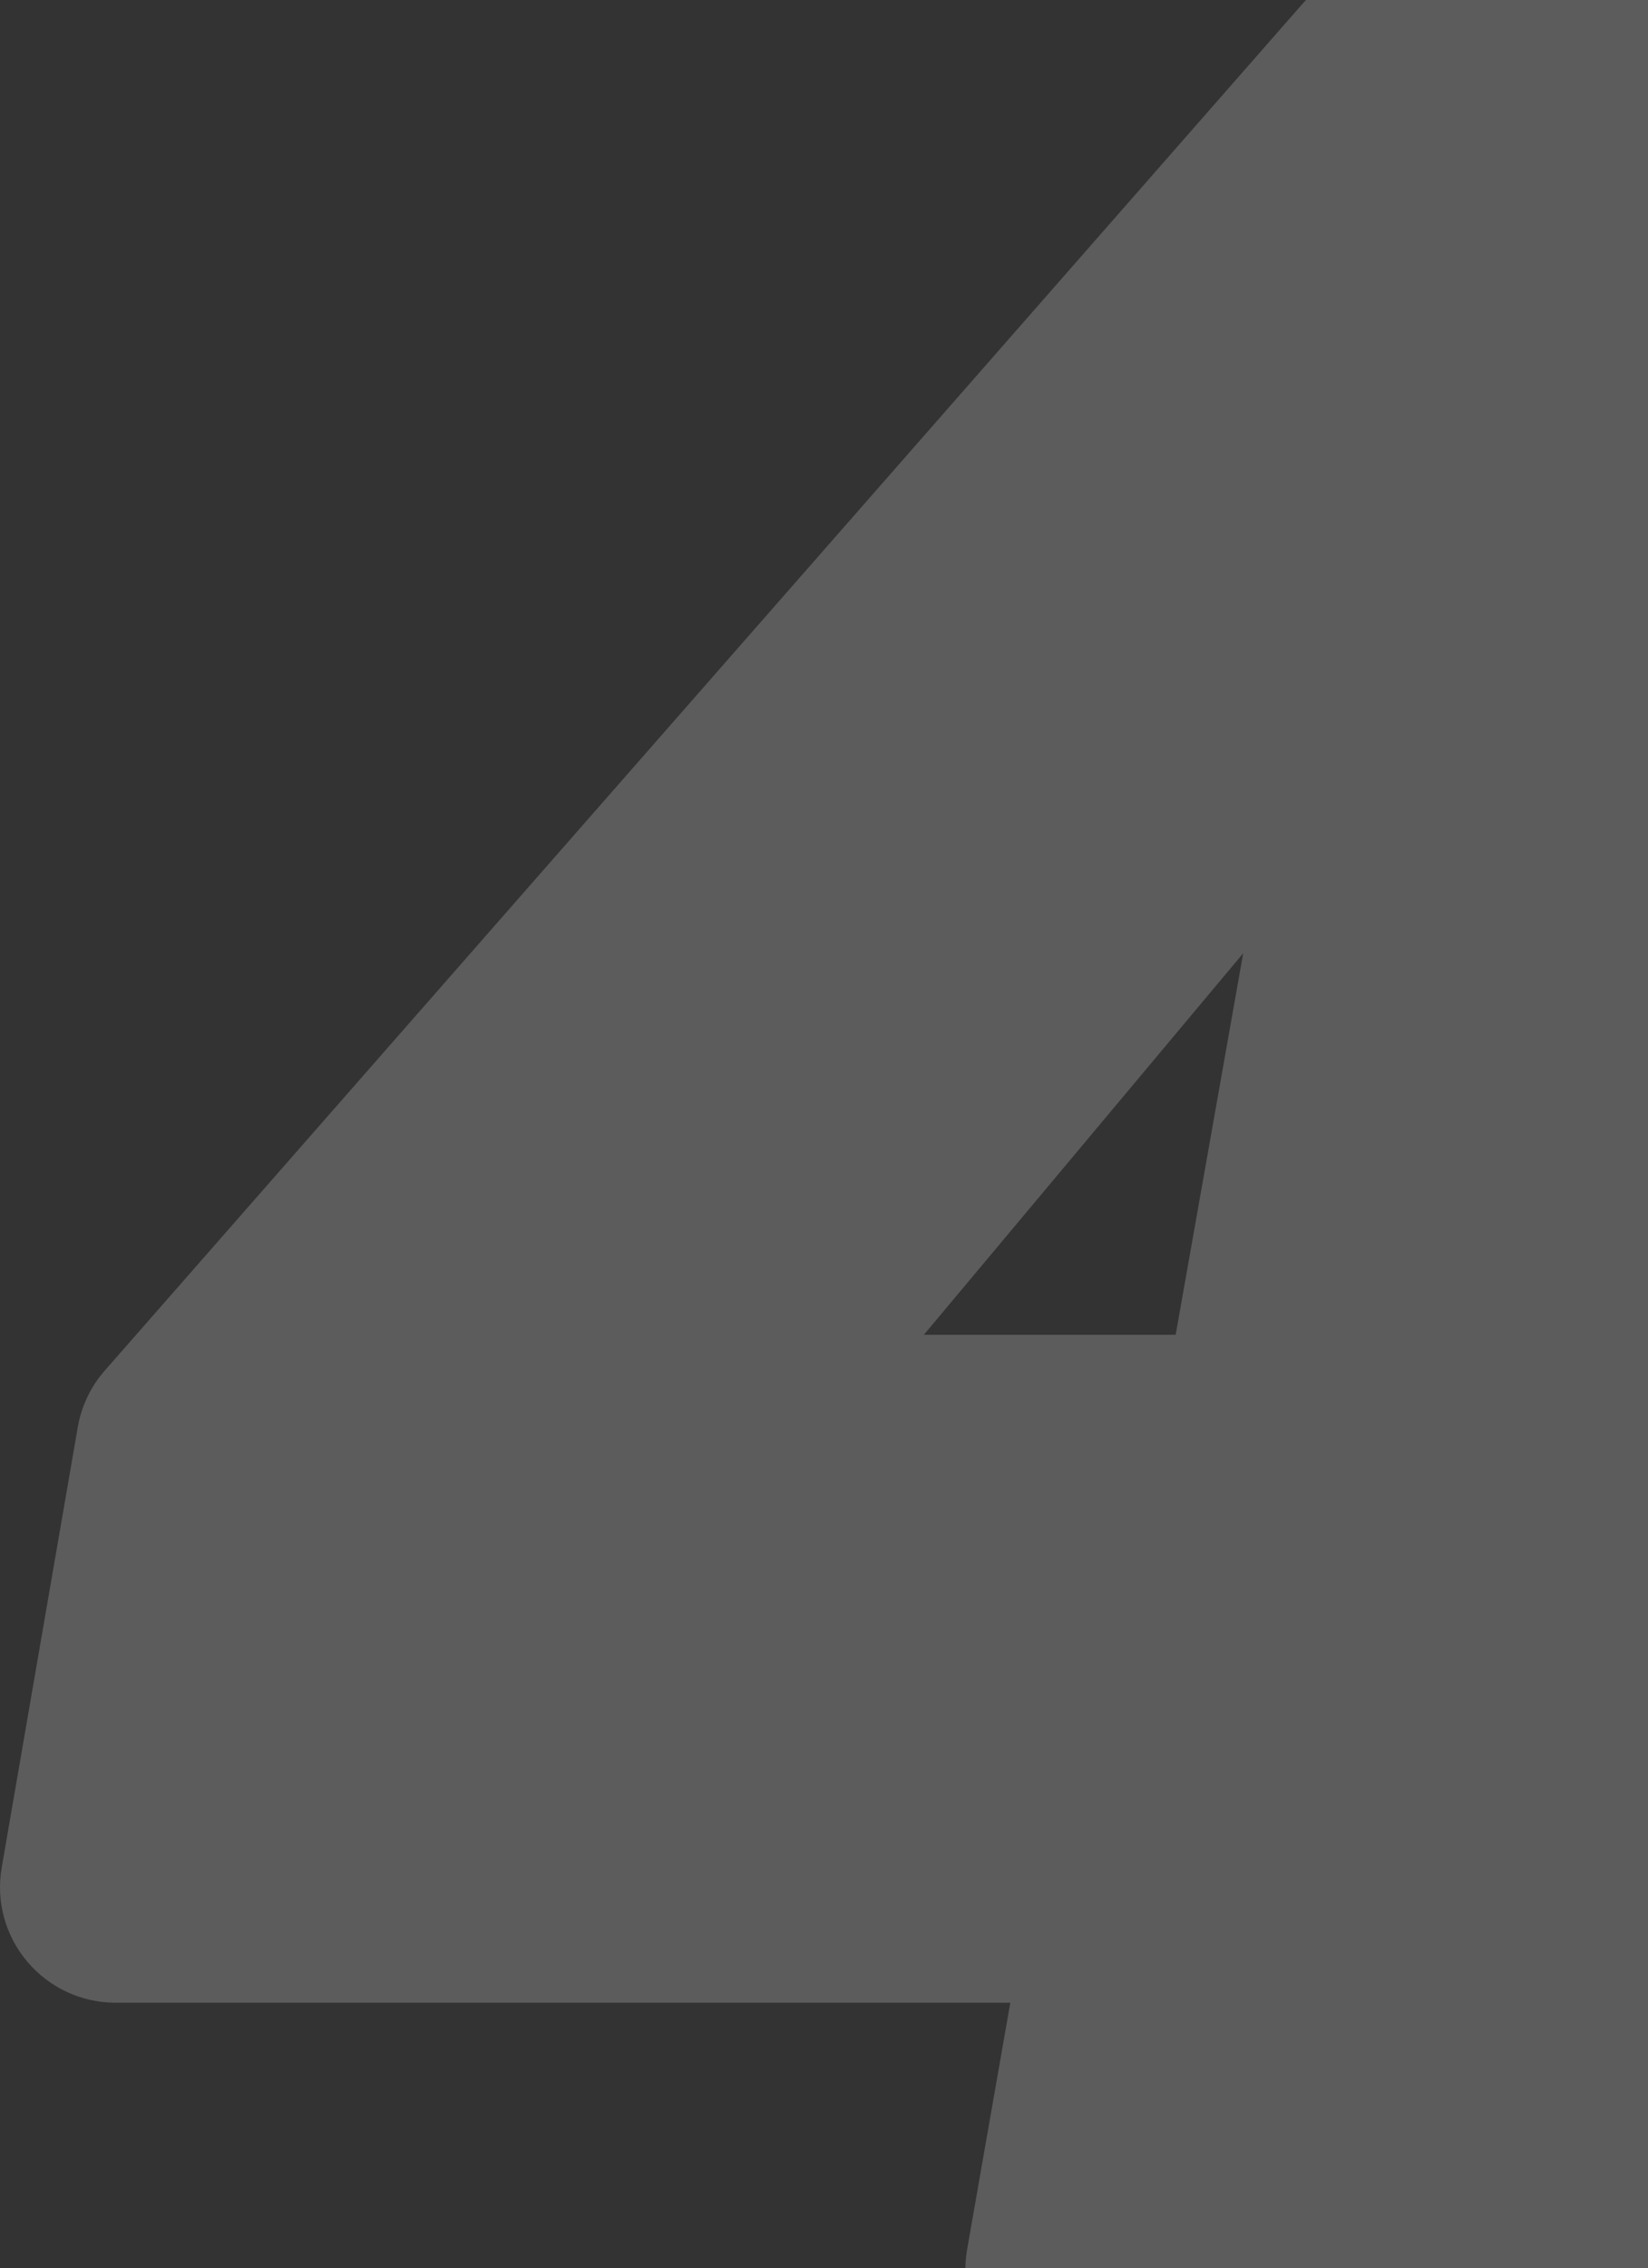<svg xmlns="http://www.w3.org/2000/svg" width="785" height="1080" viewBox="0 0 785 1080" fill="none">
  <rect x="0" y="0" width="785" height="1080" fill="#333333" stroke="none"/>
  <path d="M514.88 1135.62C498.558 1135.62 483.185 1128.47 472.72 1115.98C462.255 1103.49 457.82 1087.13 460.662 1071.06L481.247 953.541H55.082C38.804 953.541 23.43 946.392 12.965 933.947C2.457 921.501 -1.978 905.137 0.821 889.117L37.038 679.523C38.761 669.532 43.196 660.23 49.871 652.607L620.474 1.776C630.938 -10.153 646.011 -17 661.902 -17H946.987C963.266 -17 978.64 -9.851 989.147 2.637C999.655 15.126 1004.05 31.49 1001.25 47.553L898.712 635.511H950.002C966.323 635.511 981.697 642.702 992.205 655.191C1002.71 667.68 1007.11 684.087 1004.26 700.193L967.572 908.065C962.921 934.42 940.14 953.584 913.354 953.584H842.556L817.45 1090.53C812.67 1116.67 789.889 1135.66 763.275 1135.66H515.052L514.88 1135.62ZM560.011 635.511L592.18 453.865L440.077 635.511H560.011Z" fill="white" fill-opacity="0.2"/>
</svg>